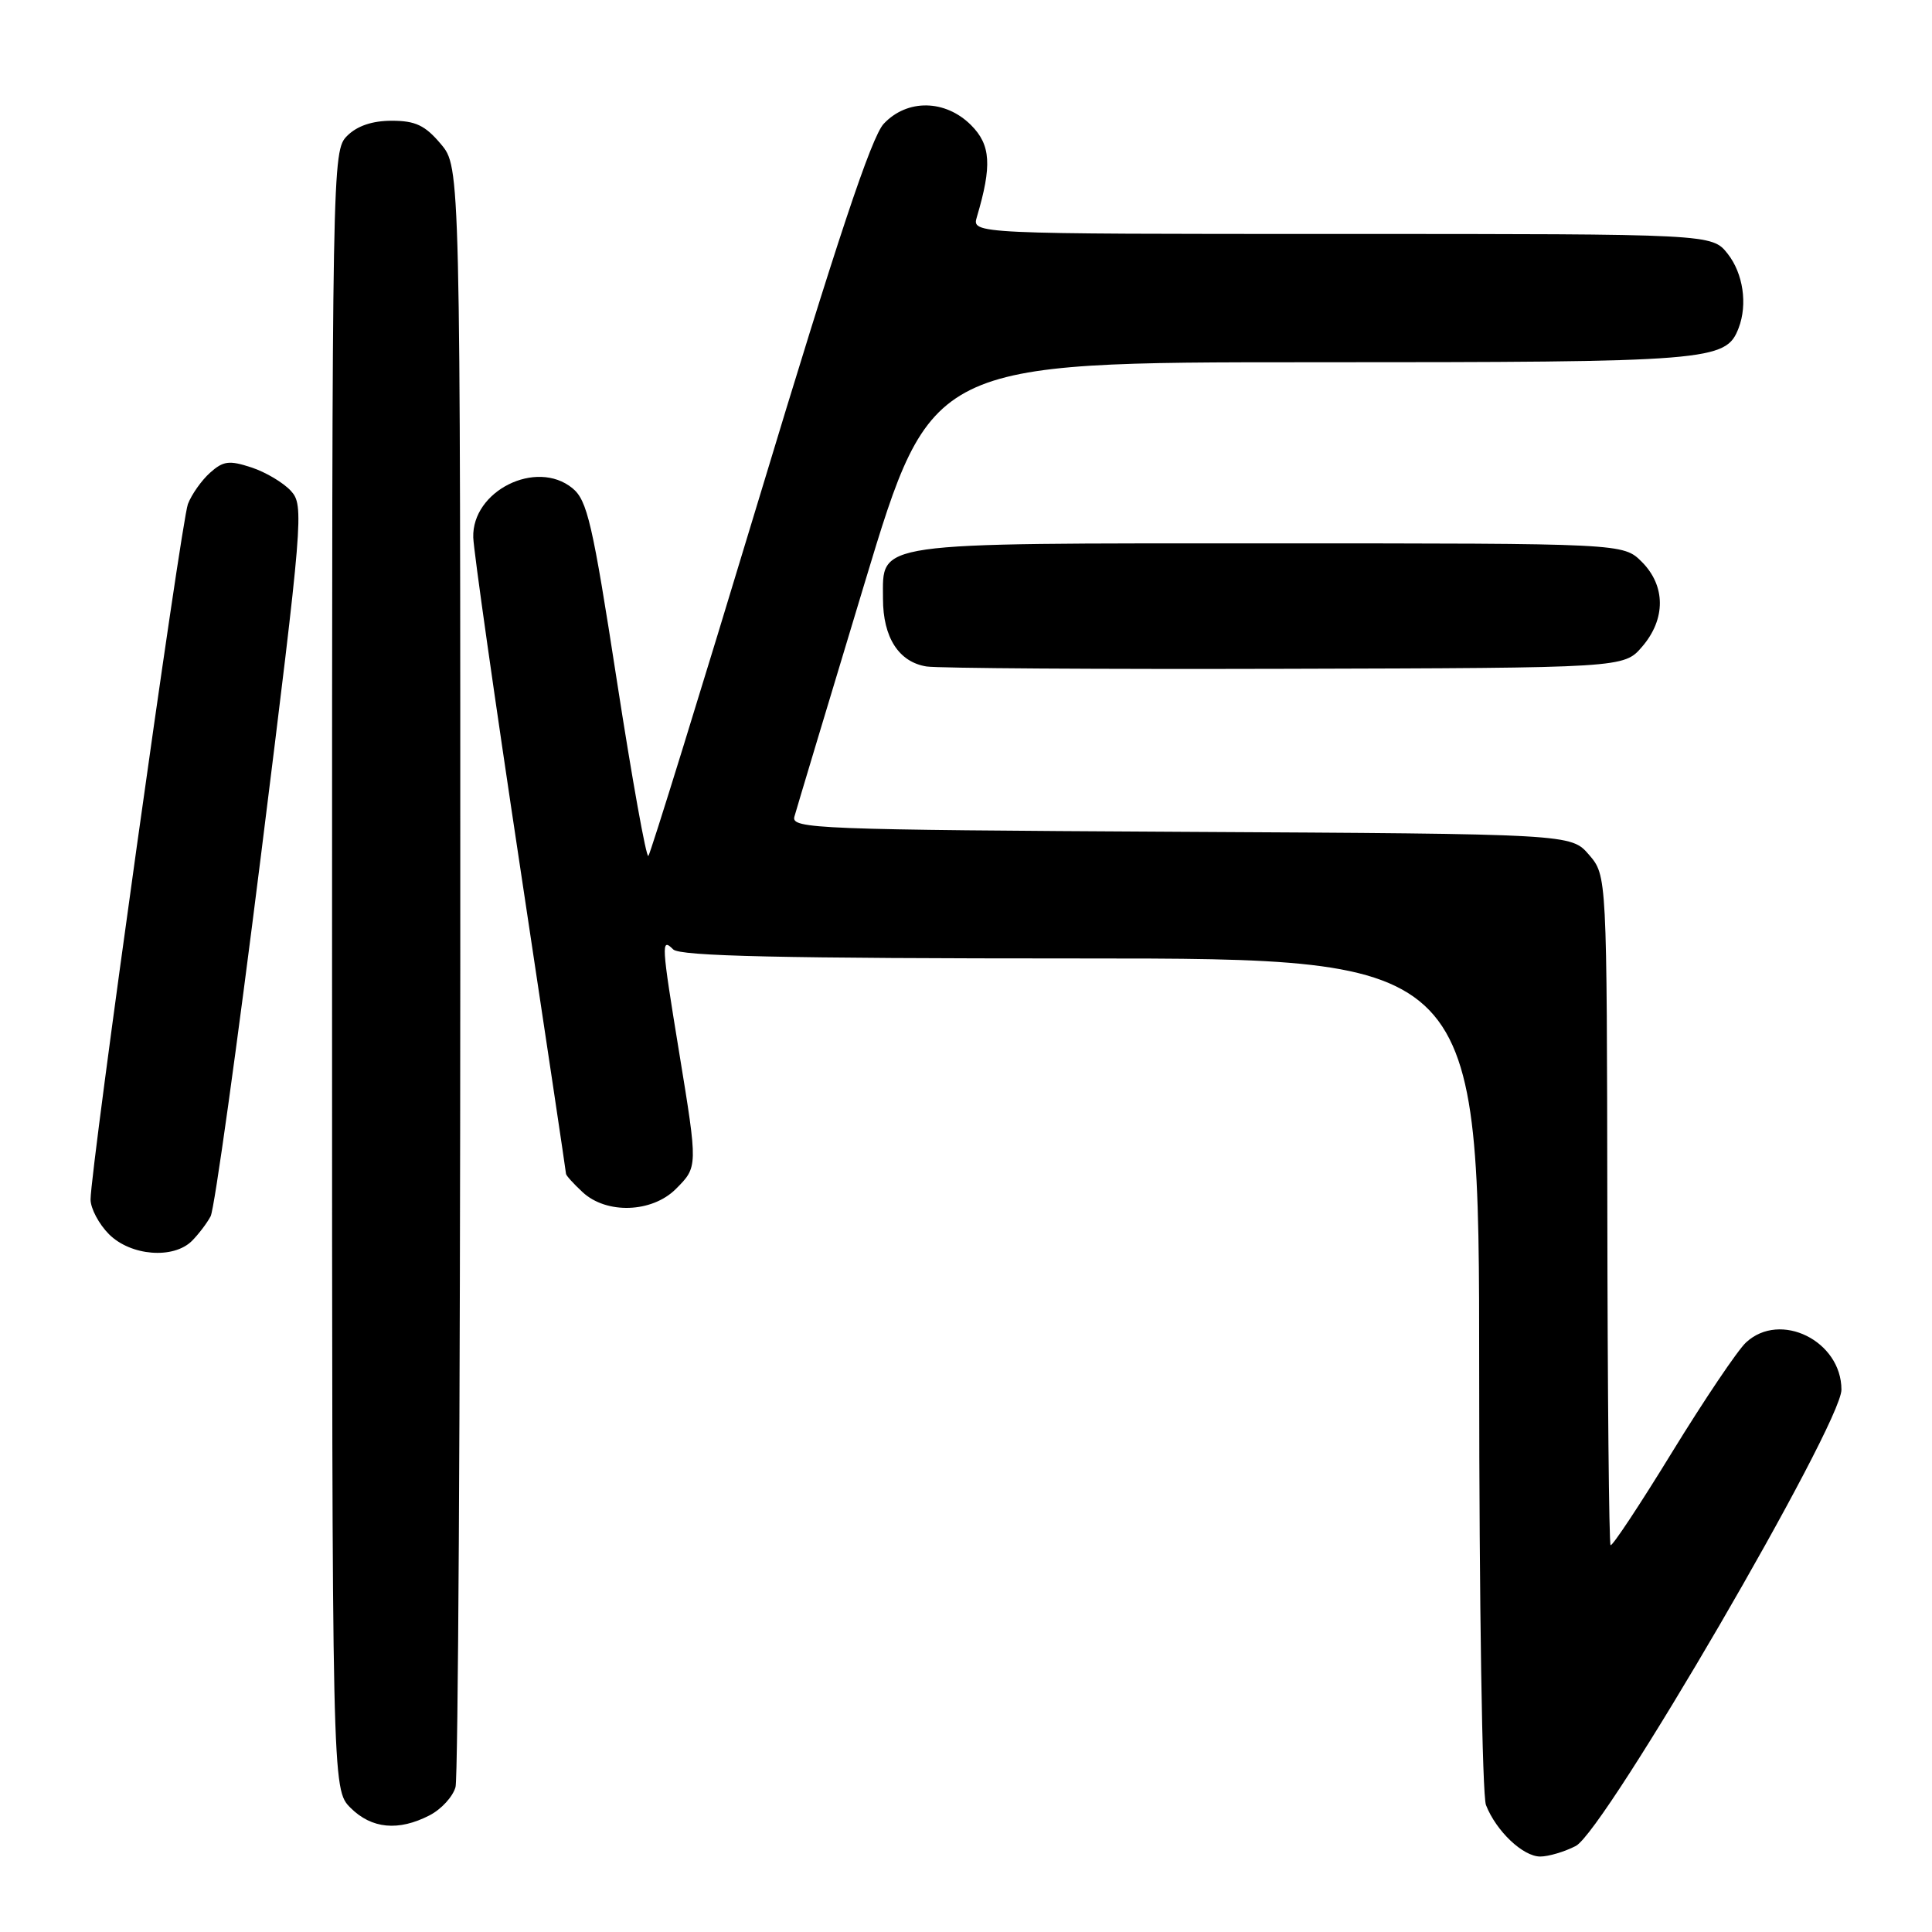 <?xml version="1.0" encoding="UTF-8" standalone="no"?>
<!DOCTYPE svg PUBLIC "-//W3C//DTD SVG 1.1//EN" "http://www.w3.org/Graphics/SVG/1.1/DTD/svg11.dtd" >
<svg xmlns="http://www.w3.org/2000/svg" xmlns:xlink="http://www.w3.org/1999/xlink" version="1.1" viewBox="0 0 256 256">
 <g >
 <path fill="currentColor"
d=" M 208.80 244.60 C 212.64 242.61 244.00 188.75 244.00 184.14 C 244.00 177.68 235.89 173.66 231.35 177.89 C 230.24 178.92 225.83 185.47 221.55 192.44 C 217.28 199.41 213.61 204.95 213.41 204.74 C 213.20 204.54 213.01 184.49 212.98 160.20 C 212.92 116.02 212.92 116.02 210.55 113.26 C 208.17 110.50 208.17 110.50 156.48 110.22 C 108.21 109.95 104.82 109.82 105.26 108.22 C 105.52 107.27 109.71 93.34 114.57 77.25 C 123.40 48.00 123.40 48.00 173.75 48.00 C 226.84 48.00 228.69 47.85 230.38 43.46 C 231.58 40.32 230.98 36.24 228.93 33.63 C 226.85 31.00 226.85 31.00 177.81 31.00 C 128.77 31.00 128.77 31.00 129.44 28.75 C 131.46 21.94 131.29 19.20 128.67 16.58 C 125.26 13.17 120.20 13.09 117.10 16.40 C 115.47 18.13 110.90 31.86 100.63 65.86 C 92.81 91.74 86.18 113.15 85.91 113.42 C 85.63 113.70 83.76 103.26 81.74 90.21 C 78.51 69.29 77.82 66.29 75.84 64.68 C 71.06 60.79 62.51 65.05 62.71 71.23 C 62.77 73.03 65.56 92.65 68.91 114.83 C 72.26 137.02 75.00 155.34 75.00 155.54 C 75.00 155.75 75.98 156.84 77.19 157.96 C 80.35 160.91 86.38 160.71 89.55 157.55 C 92.48 154.61 92.48 154.66 90.00 139.50 C 87.63 125.01 87.58 124.18 89.20 125.80 C 90.10 126.70 103.47 127.00 143.20 127.00 C 196.00 127.00 196.00 127.00 196.00 181.93 C 196.00 212.29 196.40 237.91 196.90 239.18 C 198.25 242.63 201.80 246.00 204.09 246.00 C 205.19 246.00 207.31 245.37 208.80 244.60 Z  M 56.92 240.54 C 58.48 239.74 60.02 238.05 60.36 236.79 C 60.70 235.53 60.98 186.72 60.99 128.33 C 61.00 22.15 61.00 22.15 58.41 19.08 C 56.33 16.61 55.05 16.00 51.91 16.00 C 49.33 16.00 47.32 16.68 46.00 18.00 C 44.02 19.98 44.00 21.33 44.00 128.55 C 44.00 237.09 44.00 237.09 46.45 239.55 C 49.24 242.33 52.80 242.67 56.92 240.54 Z  M 25.44 164.42 C 26.30 163.55 27.42 162.09 27.91 161.16 C 28.41 160.23 31.41 138.68 34.59 113.26 C 40.16 68.64 40.29 66.98 38.56 65.06 C 37.57 63.97 35.21 62.56 33.32 61.94 C 30.37 60.97 29.58 61.07 27.82 62.65 C 26.69 63.67 25.38 65.53 24.90 66.79 C 24.01 69.10 12.00 154.93 12.00 158.93 C 12.00 160.12 13.10 162.20 14.45 163.55 C 17.33 166.42 22.98 166.87 25.44 164.42 Z  M 217.59 85.69 C 220.74 82.03 220.72 77.63 217.55 74.45 C 215.09 72.00 215.09 72.00 168.27 72.00 C 115.14 72.00 117.00 71.73 117.00 79.33 C 117.00 84.46 119.09 87.72 122.76 88.31 C 124.27 88.55 145.68 88.69 170.34 88.62 C 215.17 88.50 215.17 88.50 217.59 85.69 Z "/>
</g>
</svg>